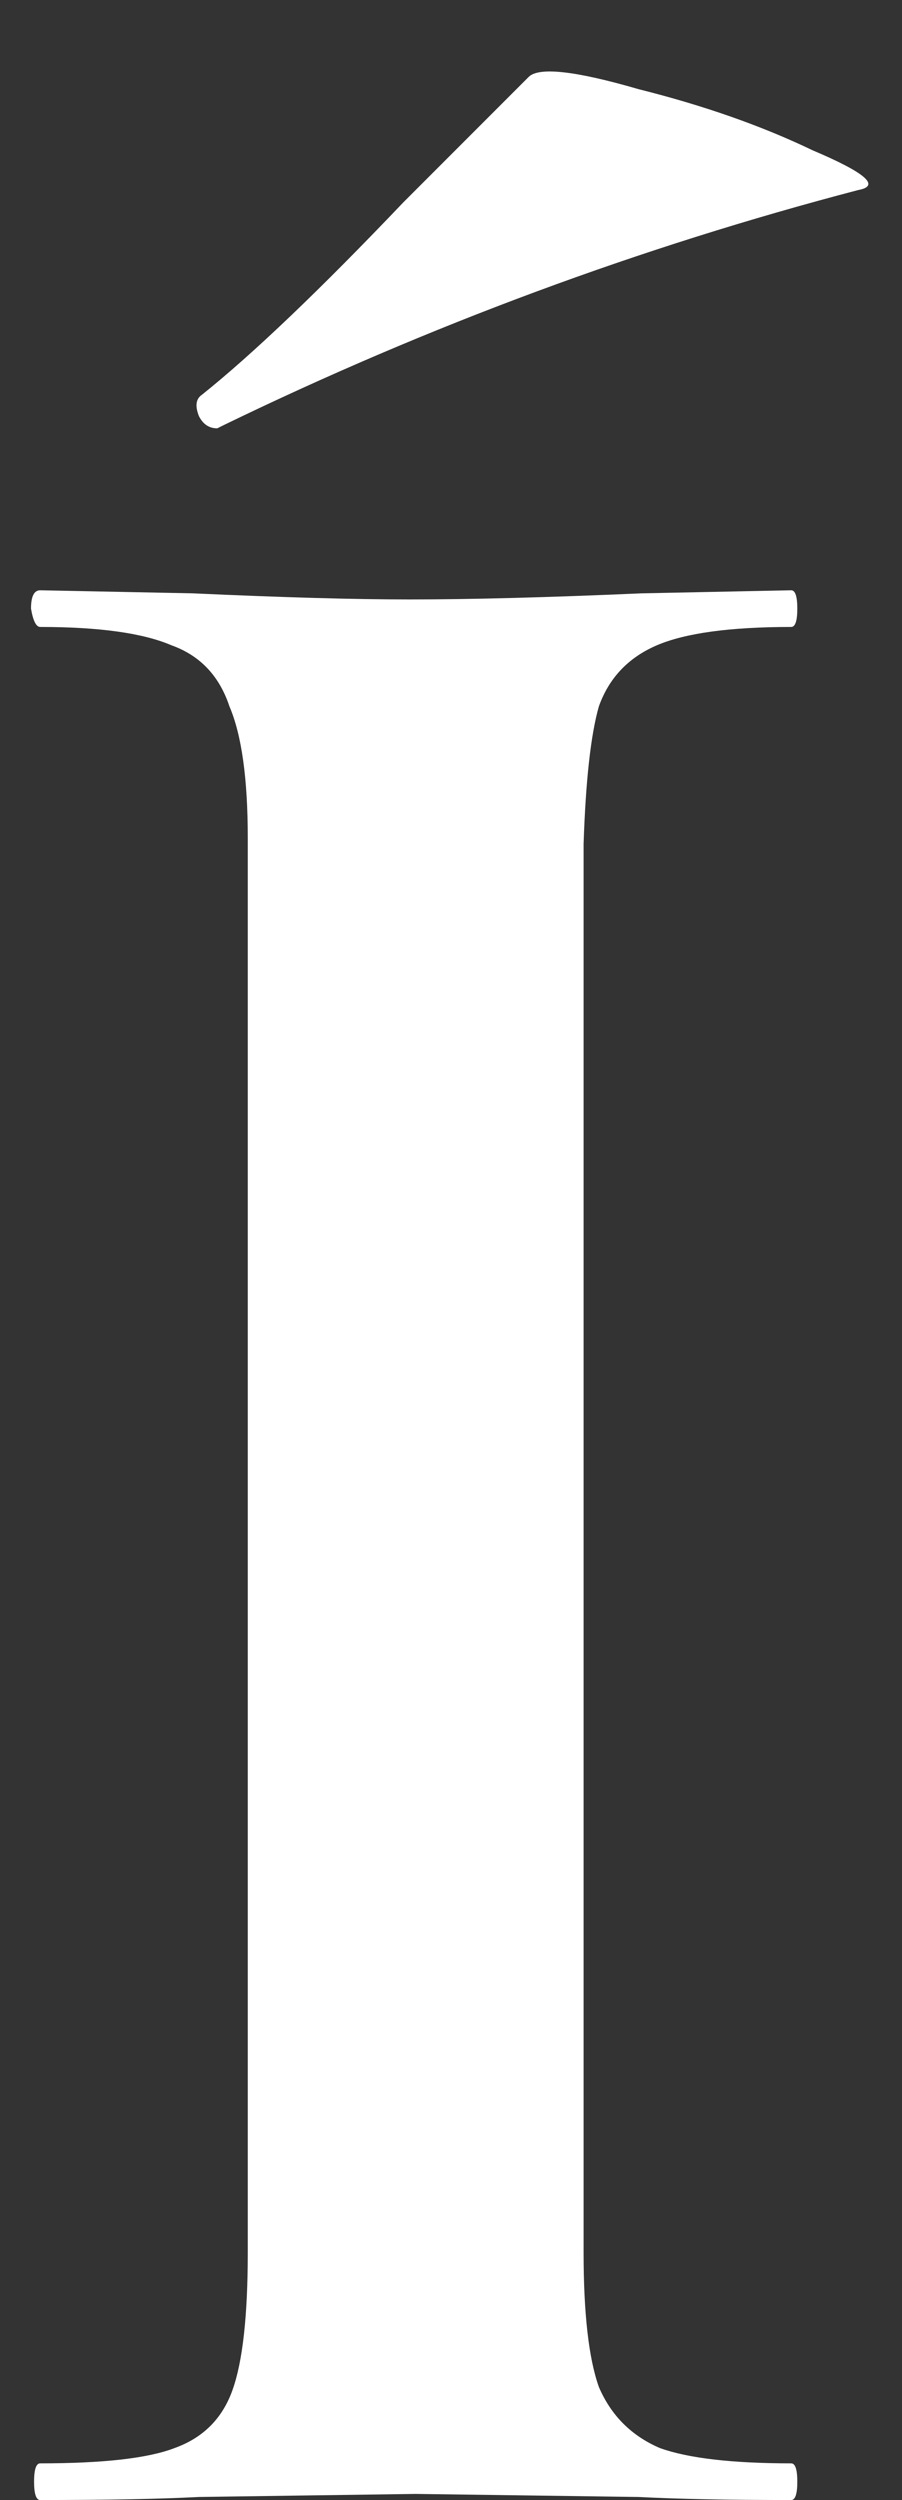 <svg width="13" height="36" viewBox="0 0 13 36" fill="none" xmlns="http://www.w3.org/2000/svg">
<rect x="0" y="0" width="13" height="36" fill="#333333" stroke="none"/>
<path d="M0.579 36C0.521 36 0.491 35.912 0.491 35.736C0.491 35.56 0.521 35.472 0.579 35.472C1.489 35.472 2.134 35.399 2.515 35.252C2.926 35.105 3.205 34.827 3.351 34.416C3.498 34.005 3.571 33.345 3.571 32.436V12.064C3.571 11.213 3.483 10.583 3.307 10.172C3.161 9.732 2.882 9.439 2.471 9.292C2.061 9.116 1.43 9.028 0.579 9.028C0.521 9.028 0.477 8.94 0.447 8.764C0.447 8.588 0.491 8.5 0.579 8.5L2.779 8.544C4.07 8.603 5.111 8.632 5.903 8.632C6.783 8.632 7.898 8.603 9.247 8.544L11.403 8.5C11.462 8.5 11.491 8.588 11.491 8.764C11.491 8.94 11.462 9.028 11.403 9.028C10.523 9.028 9.878 9.116 9.467 9.292C9.057 9.468 8.778 9.761 8.631 10.172C8.514 10.583 8.441 11.243 8.411 12.152V32.436C8.411 33.316 8.485 33.961 8.631 34.372C8.807 34.783 9.101 35.076 9.511 35.252C9.922 35.399 10.553 35.472 11.403 35.472C11.462 35.472 11.491 35.56 11.491 35.736C11.491 35.912 11.462 36 11.403 36C10.494 36 9.761 35.985 9.203 35.956L5.991 35.912L2.867 35.956C2.31 35.985 1.547 36 0.579 36ZM3.131 6.168C3.014 6.168 2.926 6.109 2.867 5.992C2.809 5.845 2.823 5.743 2.911 5.684C3.645 5.097 4.613 4.173 5.815 2.912C7.018 1.709 7.619 1.108 7.619 1.108C7.766 0.961 8.294 1.02 9.203 1.284C10.142 1.519 10.978 1.812 11.711 2.164C12.474 2.487 12.694 2.677 12.371 2.736C9.233 3.557 6.182 4.687 3.219 6.124L3.131 6.168Z" fill="white"/>
</svg>
